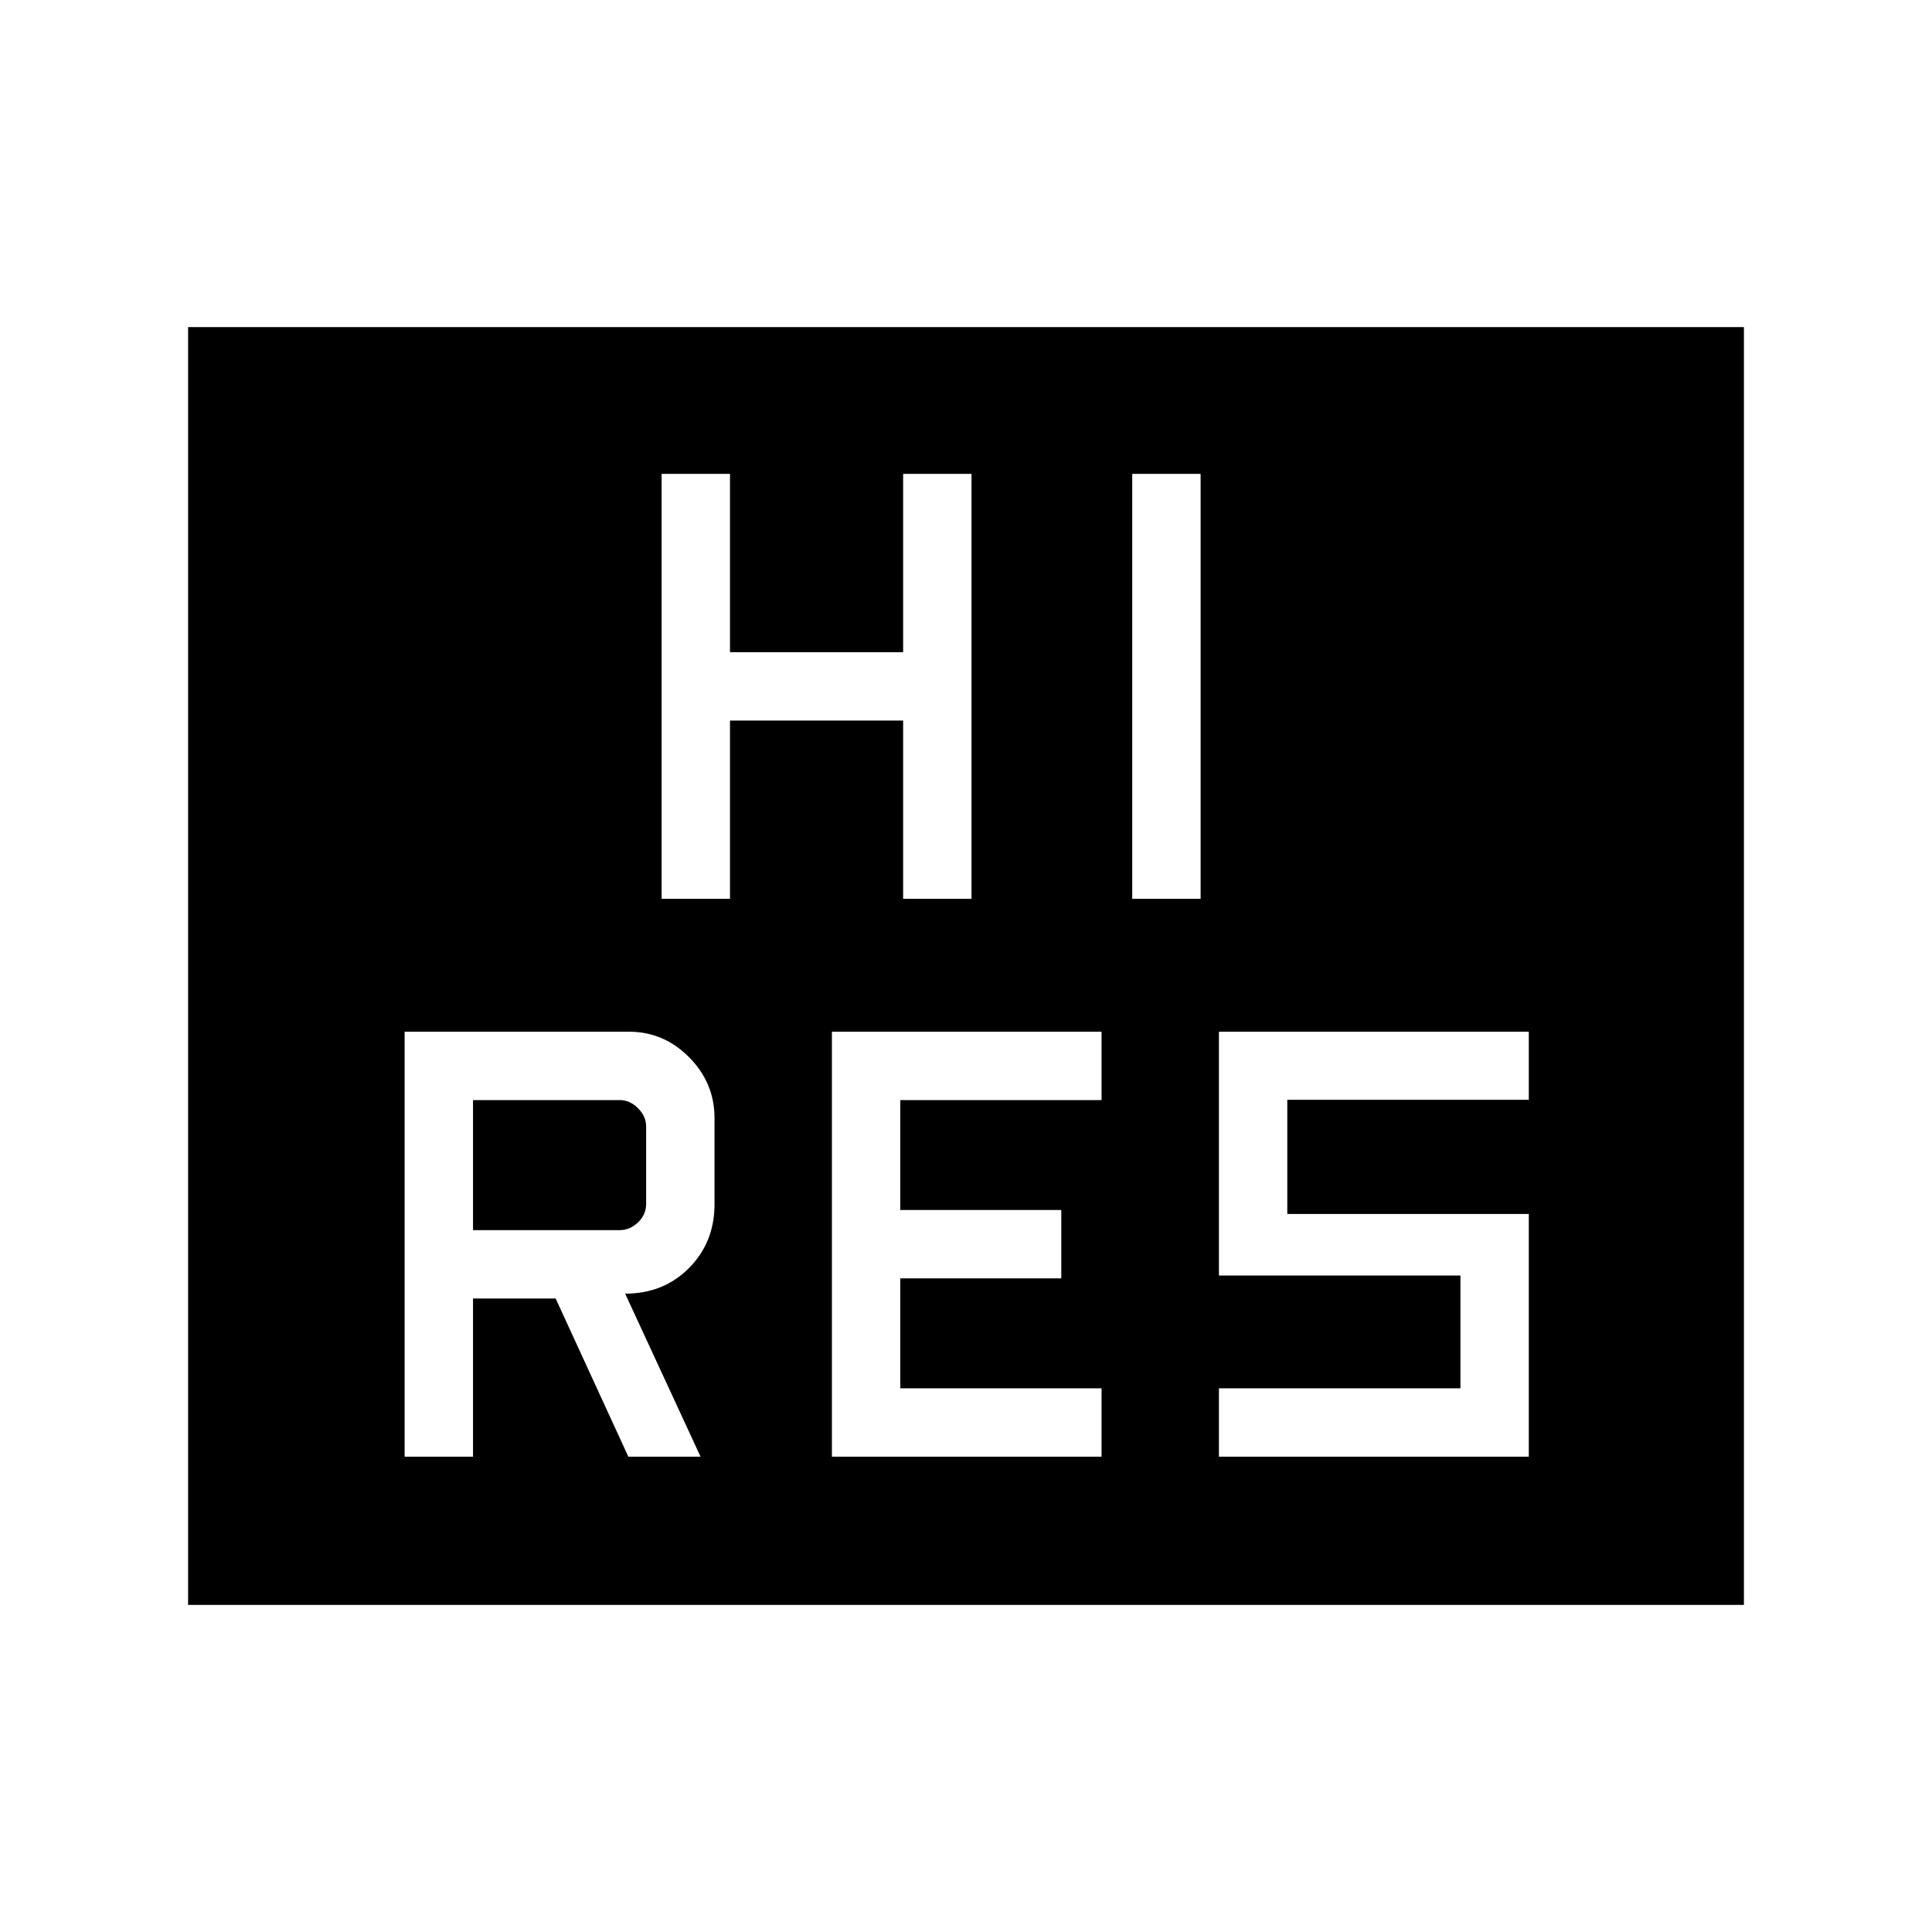<svg xmlns="http://www.w3.org/2000/svg" height="40" viewBox="0 -960 960 960" width="40"><path d="M413.37-236.19h133.98v-33.98h-100v-54.61h80v-33.98h-80v-54.61h100v-33.98H413.37v211.16Zm192.31 0h153.97v-120.6h-120v-56.73h120v-33.83H605.68v121.16h120v56.02h-120v33.98ZM328.76-513.37h33.97v-88.59h86.03v88.59h33.97v-211.16h-33.97v88.59h-86.03v-88.59h-33.97v211.16Zm233.84 0h33.98v-211.16H562.6v211.16ZM93.46-162.54v-634.92h773.08v634.92H93.46Zm107.6-73.65h33.98v-78.59h41.06l36.12 78.59h35.88l-37.46-80.99q19.18-.04 31.79-12.81 12.61-12.76 12.61-31.61v-42.86q0-17.43-12.58-30.16-12.59-12.73-29.88-12.73H201.06v211.16Zm33.98-112.57v-64.61h72.95q5 0 9.04 4.04 4.03 4.04 4.03 9.04v38.46q0 5.38-4.03 9.23-4.04 3.84-9.04 3.84h-72.95Z"/></svg>